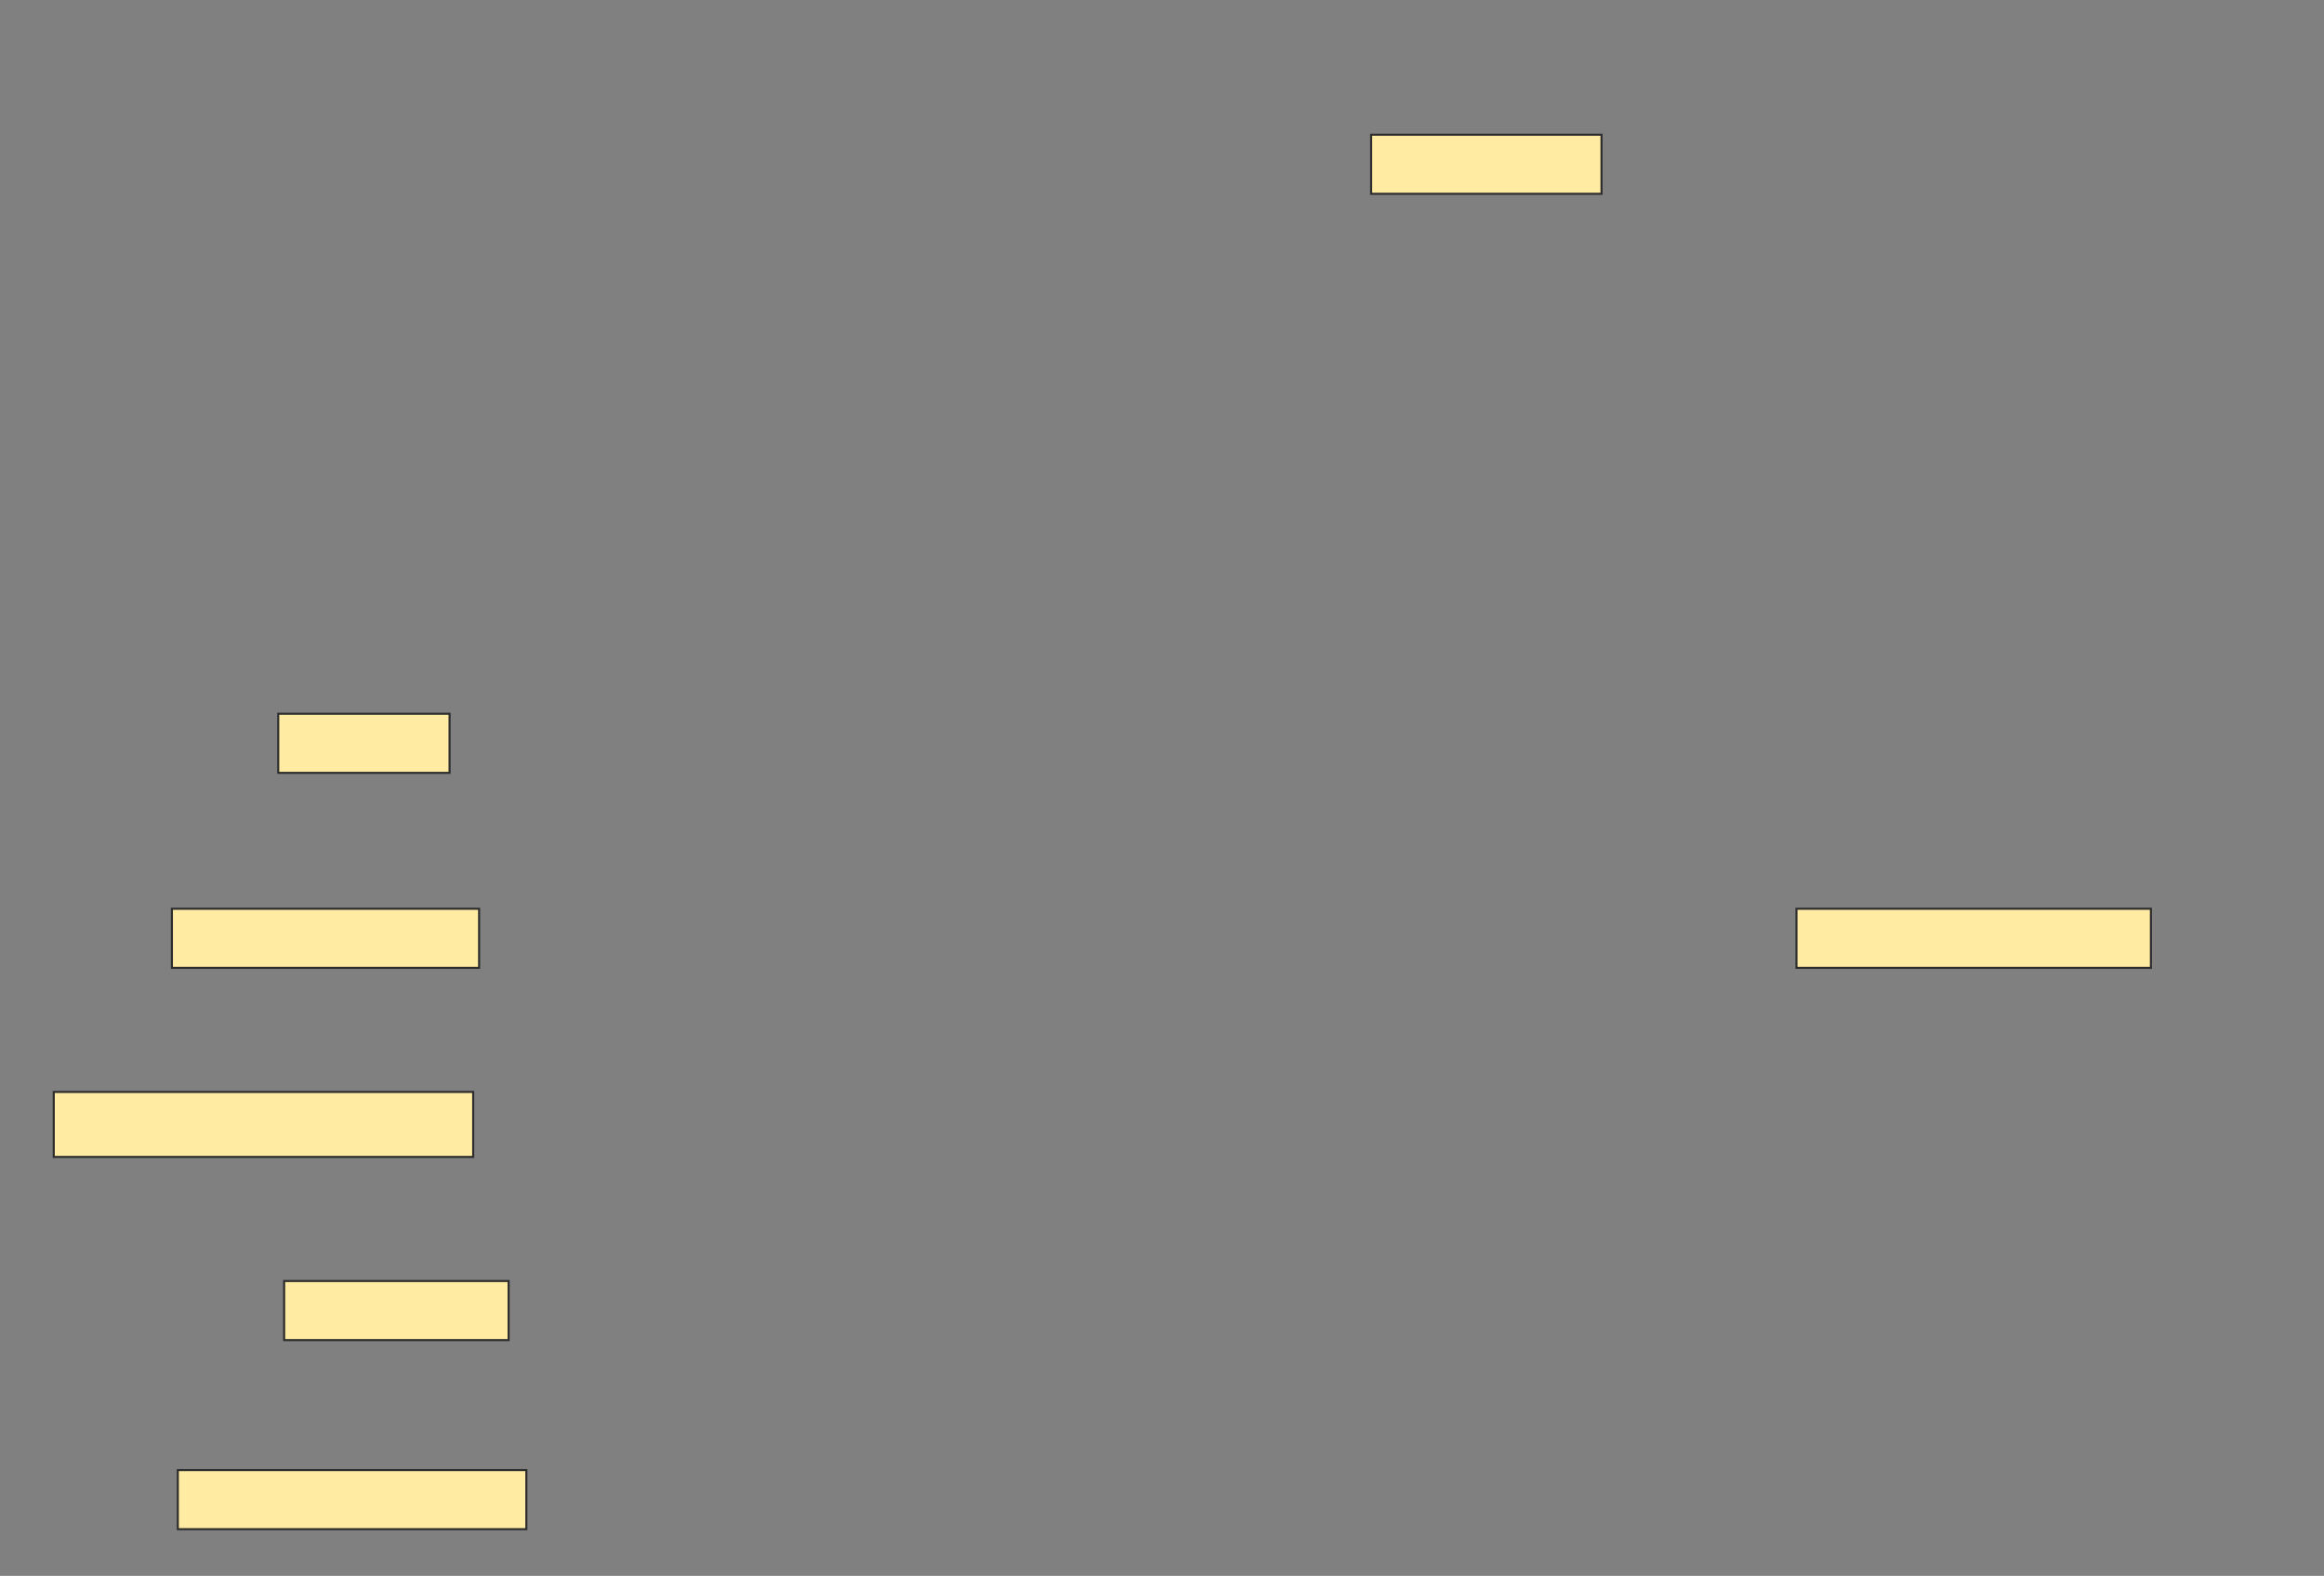 <svg height="762" width="1124" xmlns="http://www.w3.org/2000/svg">
 <rect width="100%" height="100%" fill="#808080" stroke="none"/>
 <!-- Created with Image Occlusion Enhanced -->
 <g>
  <title>Labels</title>
 </g>
 <g>
  <title>Masks</title>
  <rect fill="#FFEBA2" height="28.571" id="b016eaf1678a4ba9b228e897aa00a20d-ao-1" stroke="#2D2D2D" width="111.429" x="663.143" y="65.143"/>
  <rect fill="#FFEBA2" height="28.571" id="b016eaf1678a4ba9b228e897aa00a20d-ao-2" stroke="#2D2D2D" width="82.857" x="134.571" y="345.143"/>
  
  <rect fill="#FFEBA2" height="28.571" id="b016eaf1678a4ba9b228e897aa00a20d-ao-4" stroke="#2D2D2D" width="148.571" x="83.143" y="439.429"/>
  <rect fill="#FFEBA2" height="28.571" id="b016eaf1678a4ba9b228e897aa00a20d-ao-5" stroke="#2D2D2D" width="171.429" x="868.857" y="439.429"/>
  <rect fill="#FFEBA2" height="31.429" id="b016eaf1678a4ba9b228e897aa00a20d-ao-6" stroke="#2D2D2D" width="202.857" x="26" y="528"/>
  <rect fill="#FFEBA2" height="28.571" id="b016eaf1678a4ba9b228e897aa00a20d-ao-7" stroke="#2D2D2D" width="108.571" x="137.429" y="619.429"/>
  <rect fill="#FFEBA2" height="28.571" id="b016eaf1678a4ba9b228e897aa00a20d-ao-8" stroke="#2D2D2D" width="168.571" x="86" y="710.857"/>
 </g>
</svg>